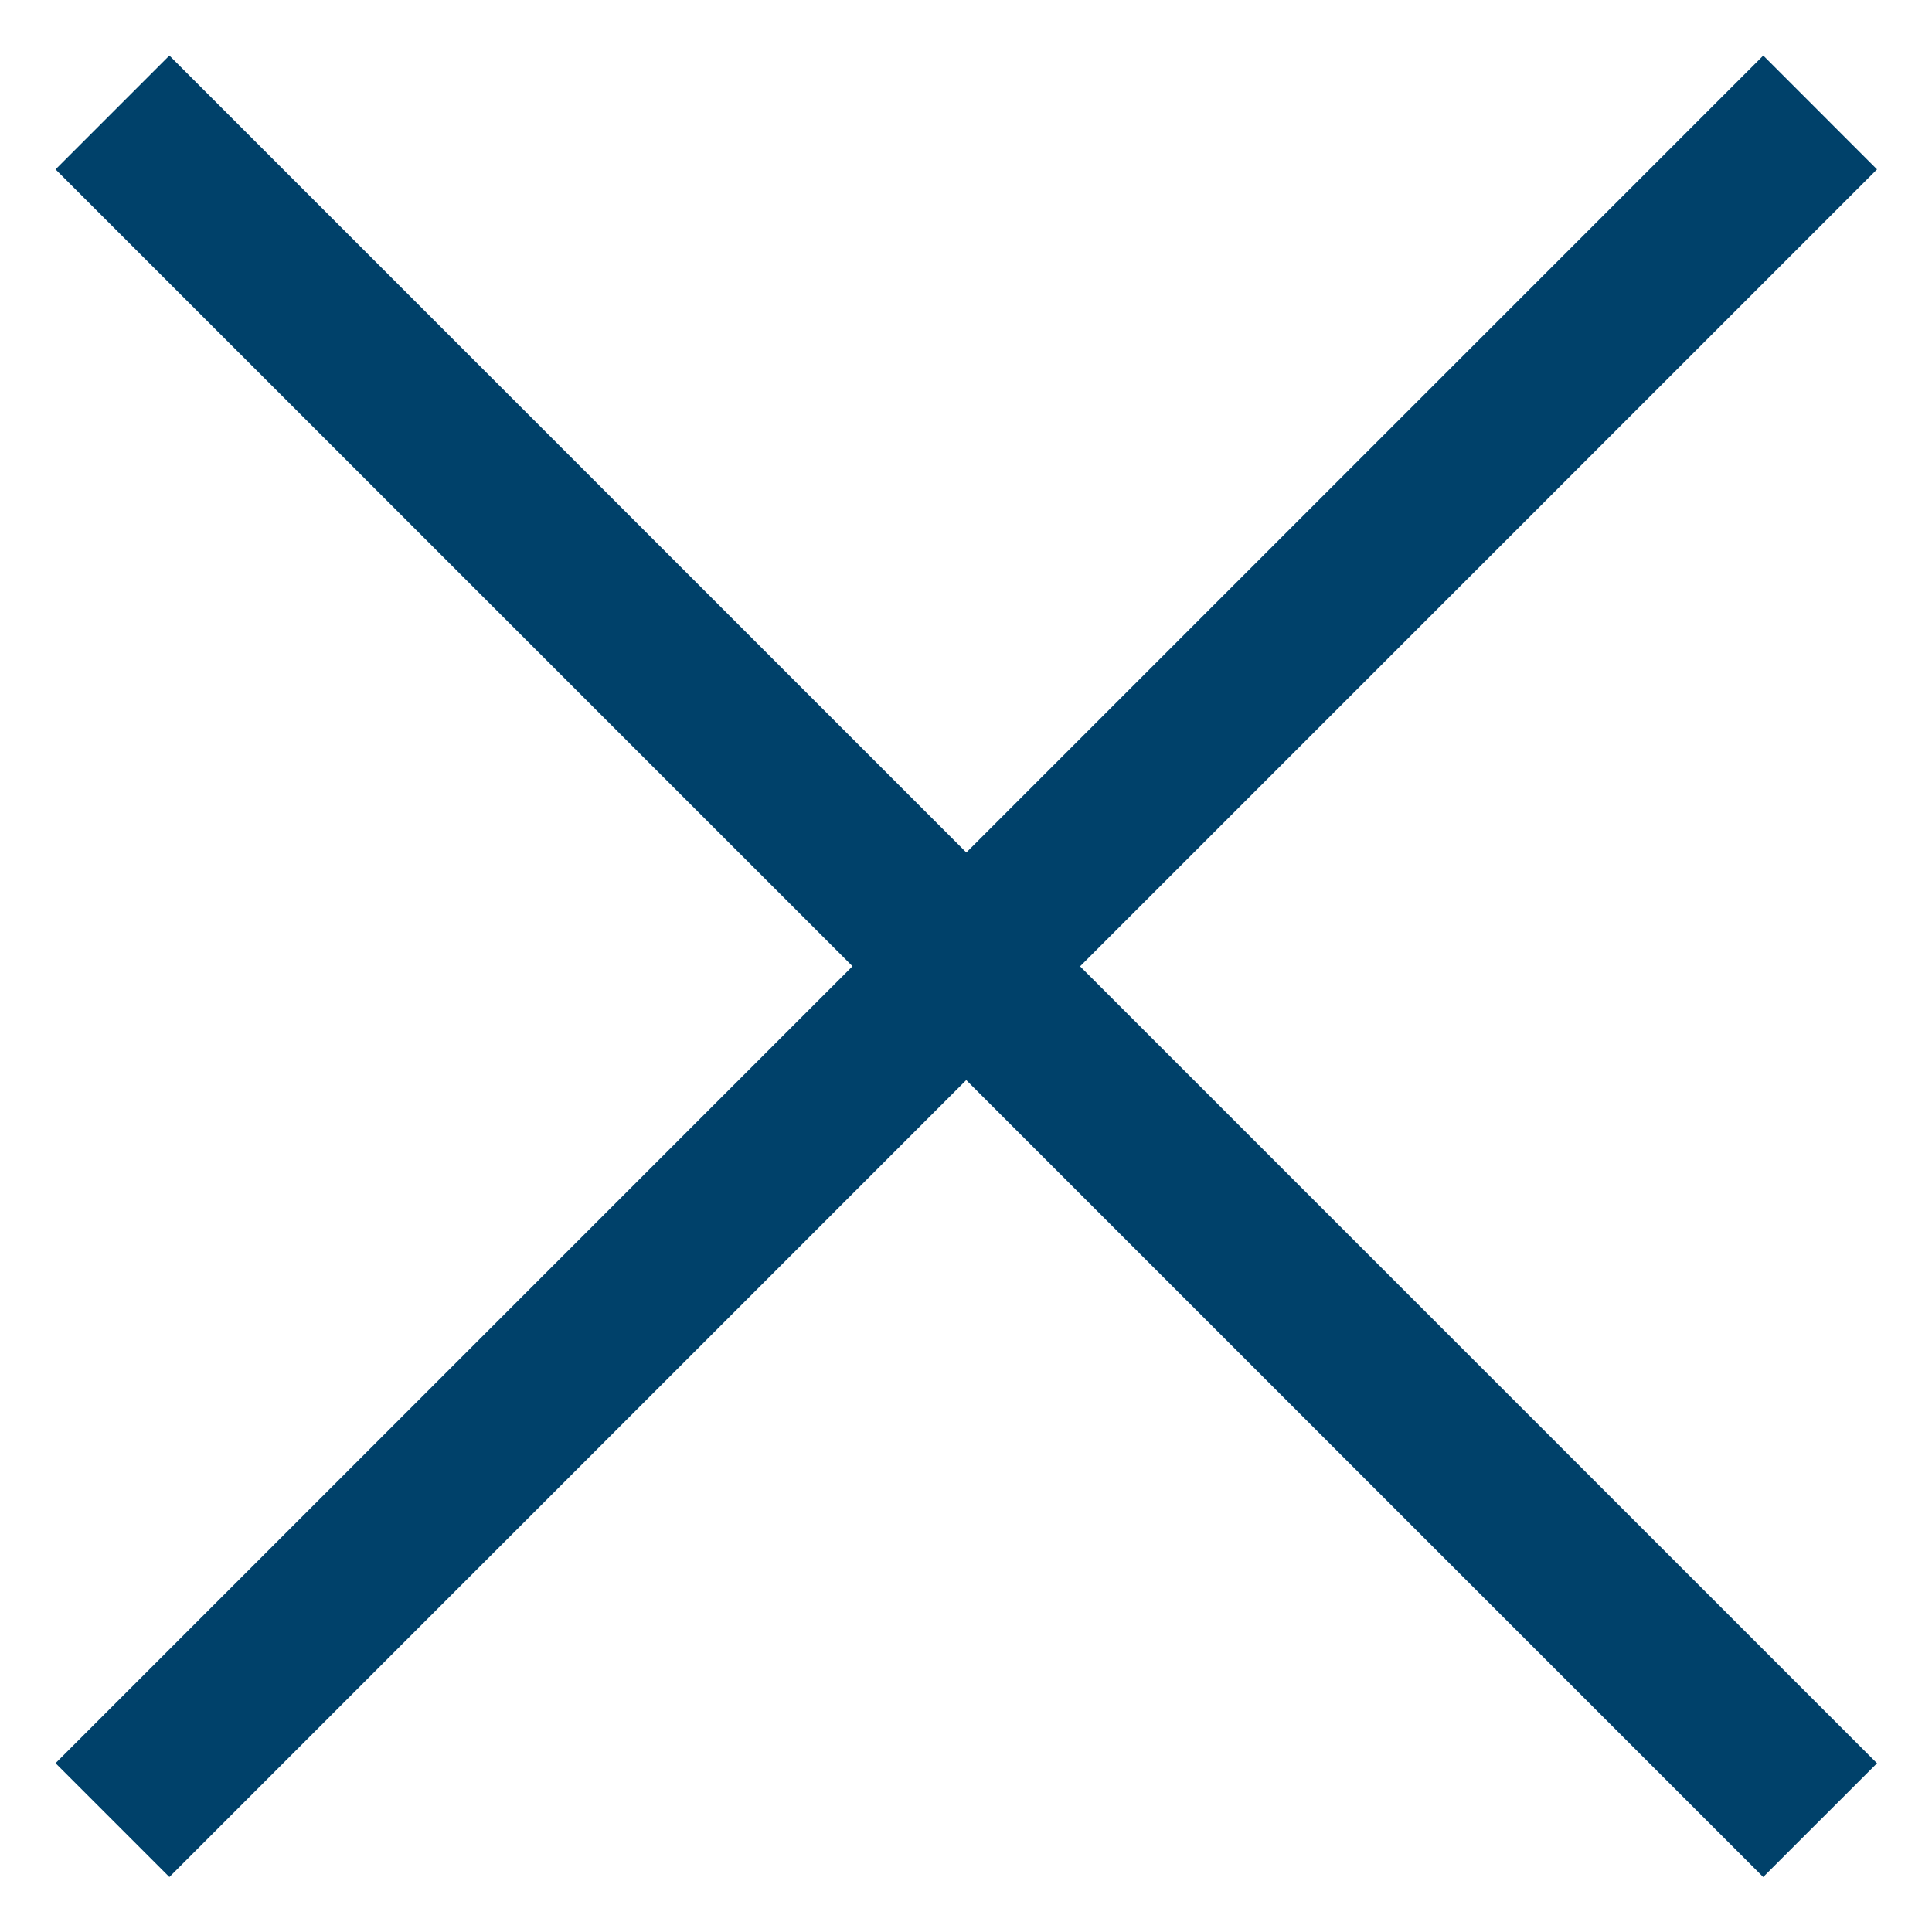 <svg xmlns="http://www.w3.org/2000/svg" xmlns:xlink="http://www.w3.org/1999/xlink" width="24" height="24" viewBox="0 0 24 24"><defs><path id="4x4na" d="M905.004 133.59l9.9-9.9 1.413 1.414-9.9 9.9 9.9 9.9-1.414 1.413-9.9-9.9-9.899 9.9-1.414-1.414 9.9-9.9-9.9-9.899 1.414-1.414z"/></defs><g><g transform="translate(-893 -123)"><use fill="#00416a" xlink:href="#4x4na"/></g></g></svg>